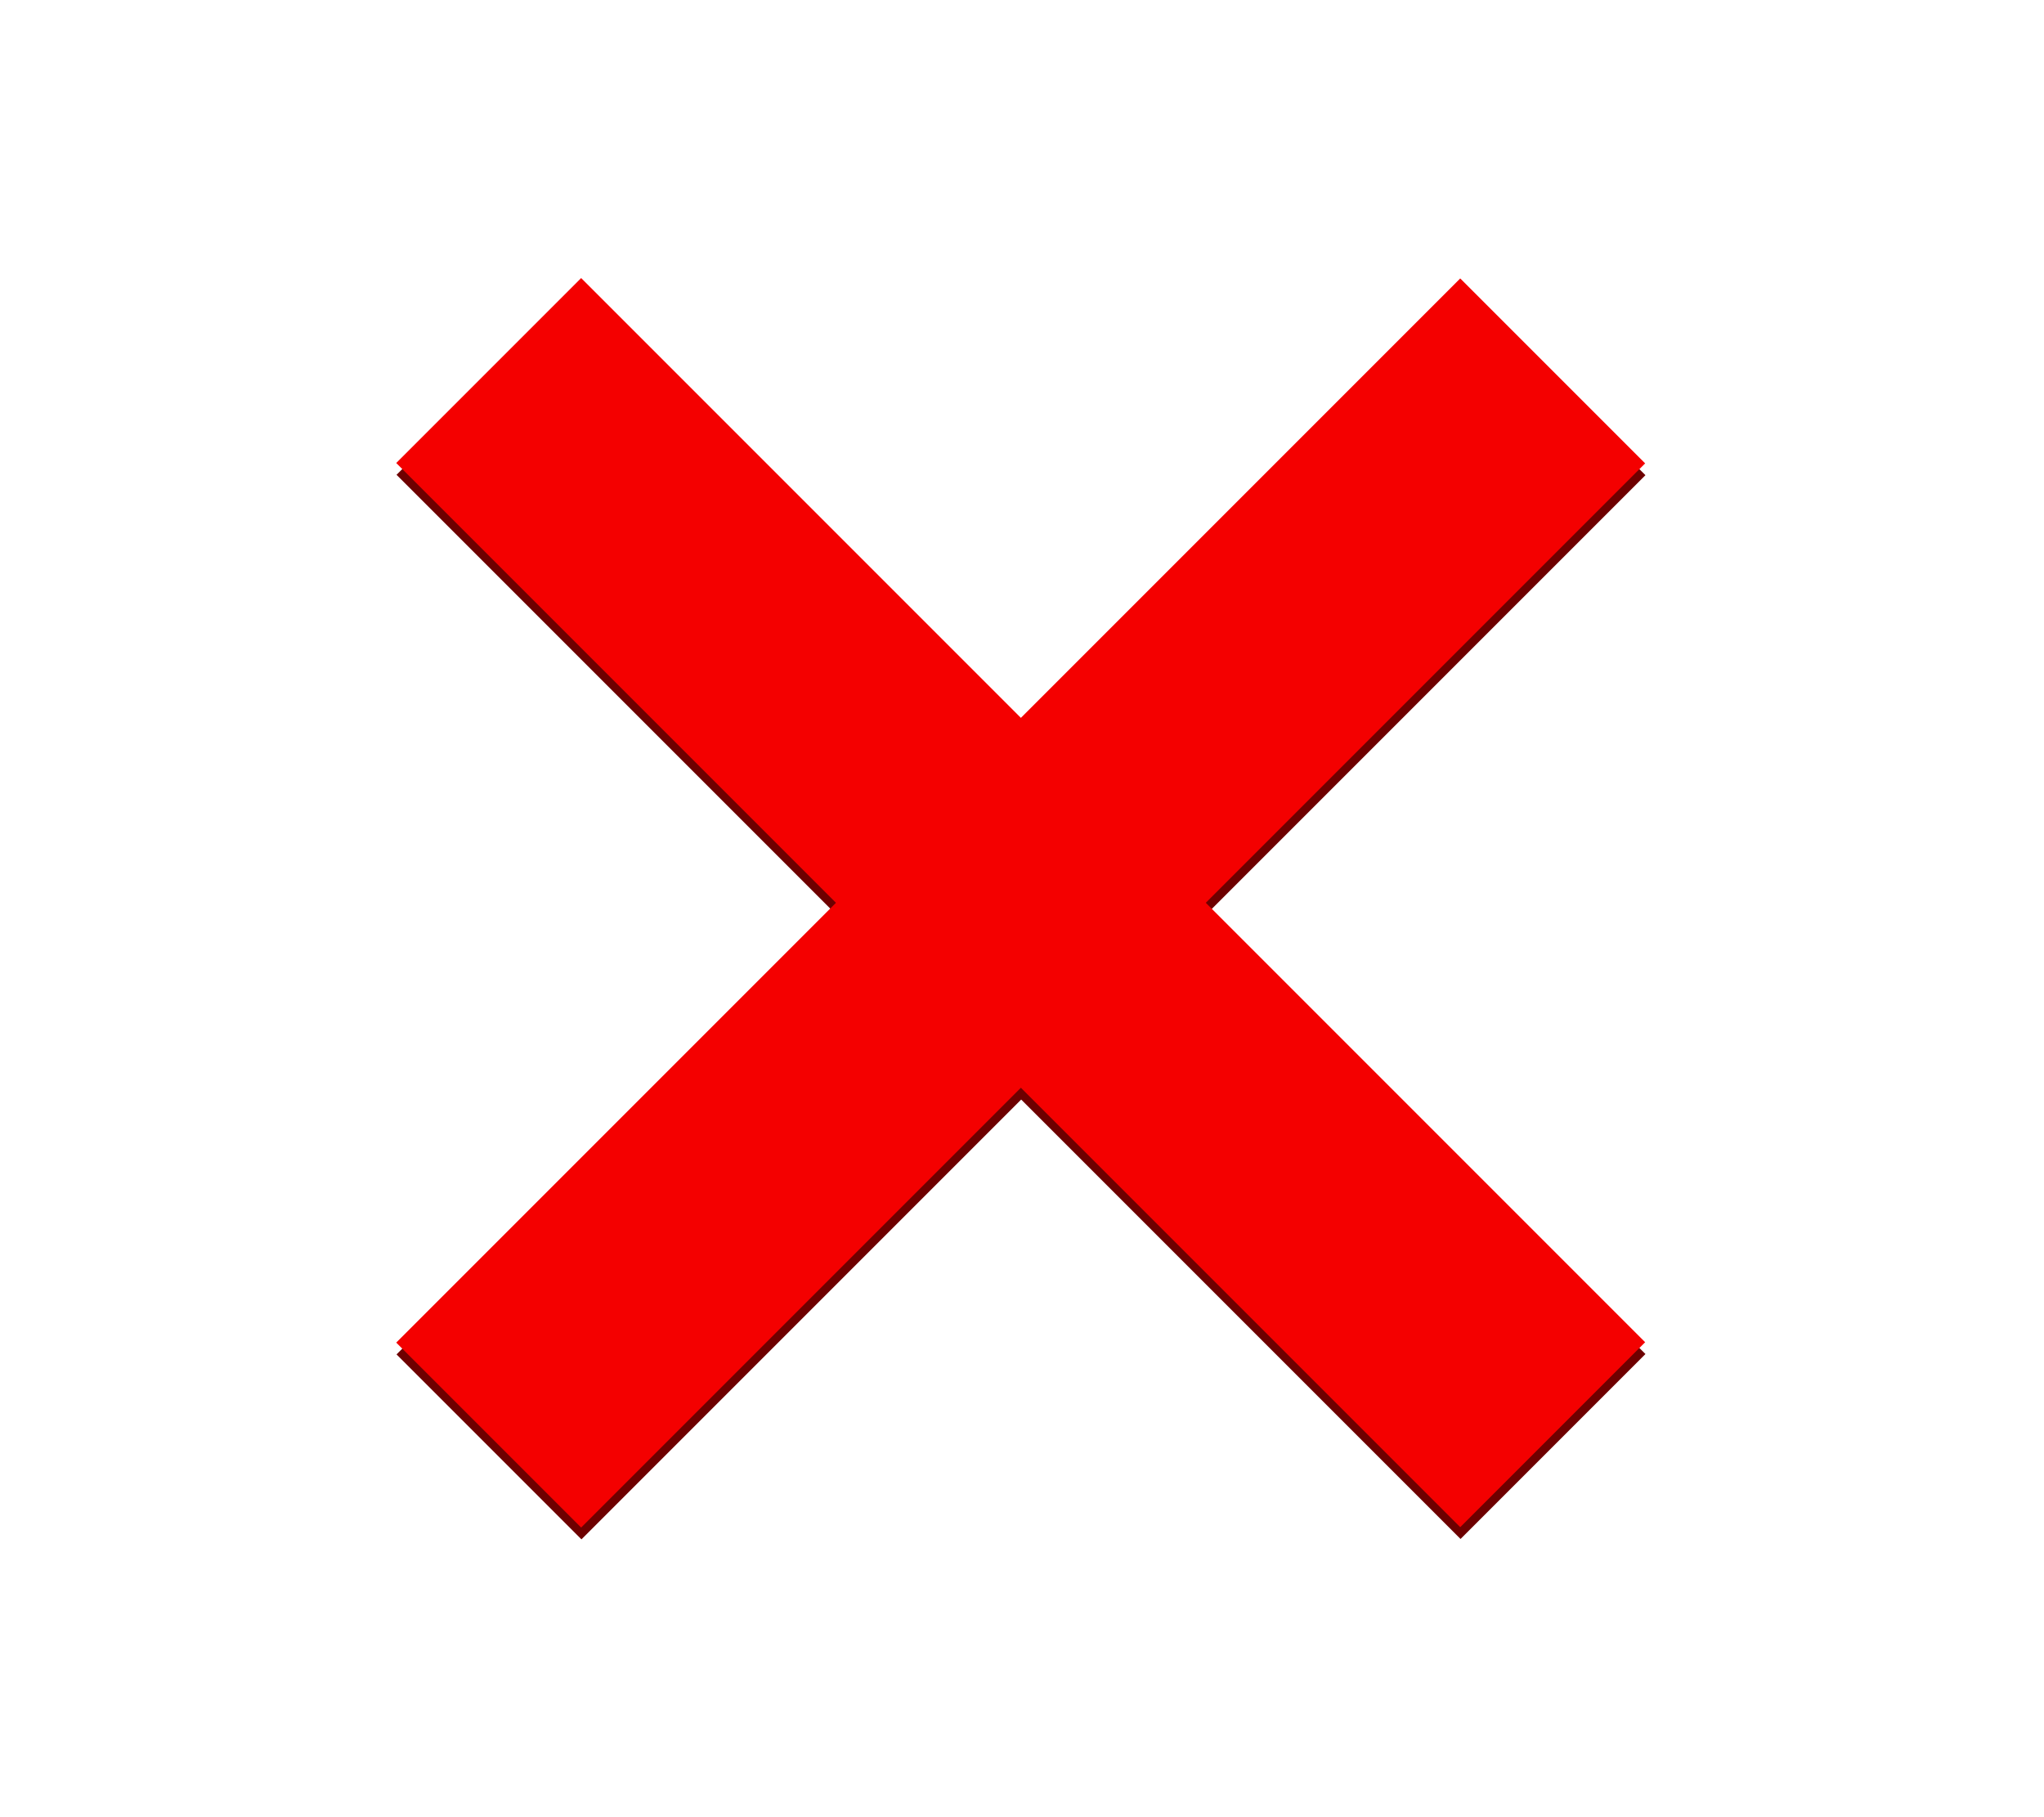<svg width="100%" height="100%" viewBox="0 0 18 16" version="1.1" xmlns="http://www.w3.org/2000/svg" xmlns:xlink="http://www.w3.org/1999/xlink" xml:space="preserve" style="fill-rule:evenodd;clip-rule:evenodd;stroke-linejoin:round;stroke-miterlimit:2;"><g id="cargodeny" transform="matrix(2.662,0,0,2.662,-15.485,-3.99)"><g transform="matrix(1,0,0,1,-0.015,0.023)"><g transform="matrix(1.025,1.025,-0.489,0.489,2.658,-6.619)"><rect x="6.903" y="4.045" width="3.434" height="1.251" style="fill:rgb(110,0,0);"/></g><g transform="matrix(1.025,-1.025,-0.489,-0.489,2.658,15.621)"><rect x="6.903" y="4.045" width="3.434" height="1.251" style="fill:rgb(110,0,0);"/></g></g><g transform="matrix(1.025,1.025,-0.489,0.489,2.642,-6.635)"><rect x="6.903" y="4.045" width="3.434" height="1.251" style="fill:rgb(244,0,0);"/></g><g transform="matrix(1.025,-1.025,-0.489,-0.489,2.642,15.605)"><rect x="6.903" y="4.045" width="3.434" height="1.251" style="fill:rgb(244,0,0);"/></g></g></svg>